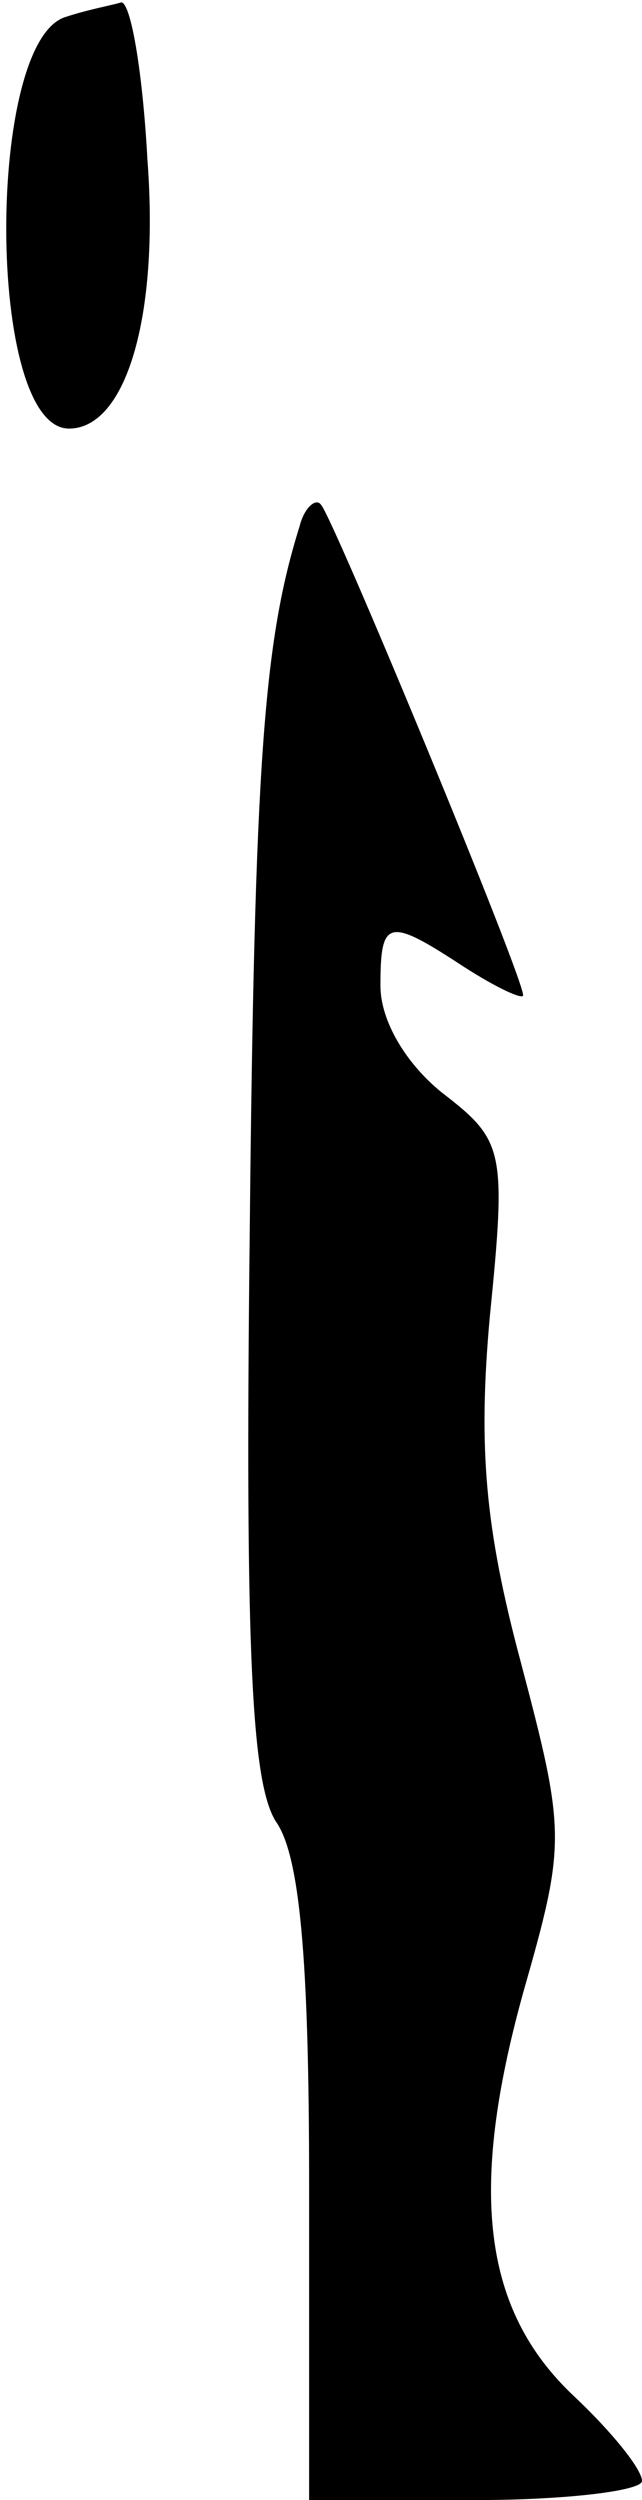 <?xml version="1.0" standalone="no"?>
<!DOCTYPE svg PUBLIC "-//W3C//DTD SVG 20010904//EN"
 "http://www.w3.org/TR/2001/REC-SVG-20010904/DTD/svg10.dtd">
<svg version="1.0" xmlns="http://www.w3.org/2000/svg"
 width="27pt" height="105pt" viewBox="0 0 27 105"
 preserveAspectRatio="xMidYMid meet">
<g transform="translate(0,105) scale(0.1,-0.1)"
fill="#000000" stroke="none">
<path fill="#000000" stroke="none" d="M28 1043 c-34 -9 -34 -173 1 -173 24 0
38 47 33 113 -2 37 -7 66 -11 66 -3 -1 -14 -3 -23 -6z"/>
<path fill="#000000" stroke="none" d="M126 829 c-15 -48 -19 -98 -21 -299 -2
-176 1 -229 11 -245 10 -14 14 -57 14 -152 l0 -133 70 0 c39 0 70 4 70 8 0 5
-13 21 -29 36 -38 36 -44 86 -21 169 18 63 18 67 -1 139 -15 56 -18 90 -13
145 7 70 6 74 -20 94 -15 12 -26 30 -26 45 0 28 3 29 35 8 14 -9 25 -14 25
-12 0 8 -80 201 -85 206 -2 3 -7 -1 -9 -9z"/>
</g>
</svg>
